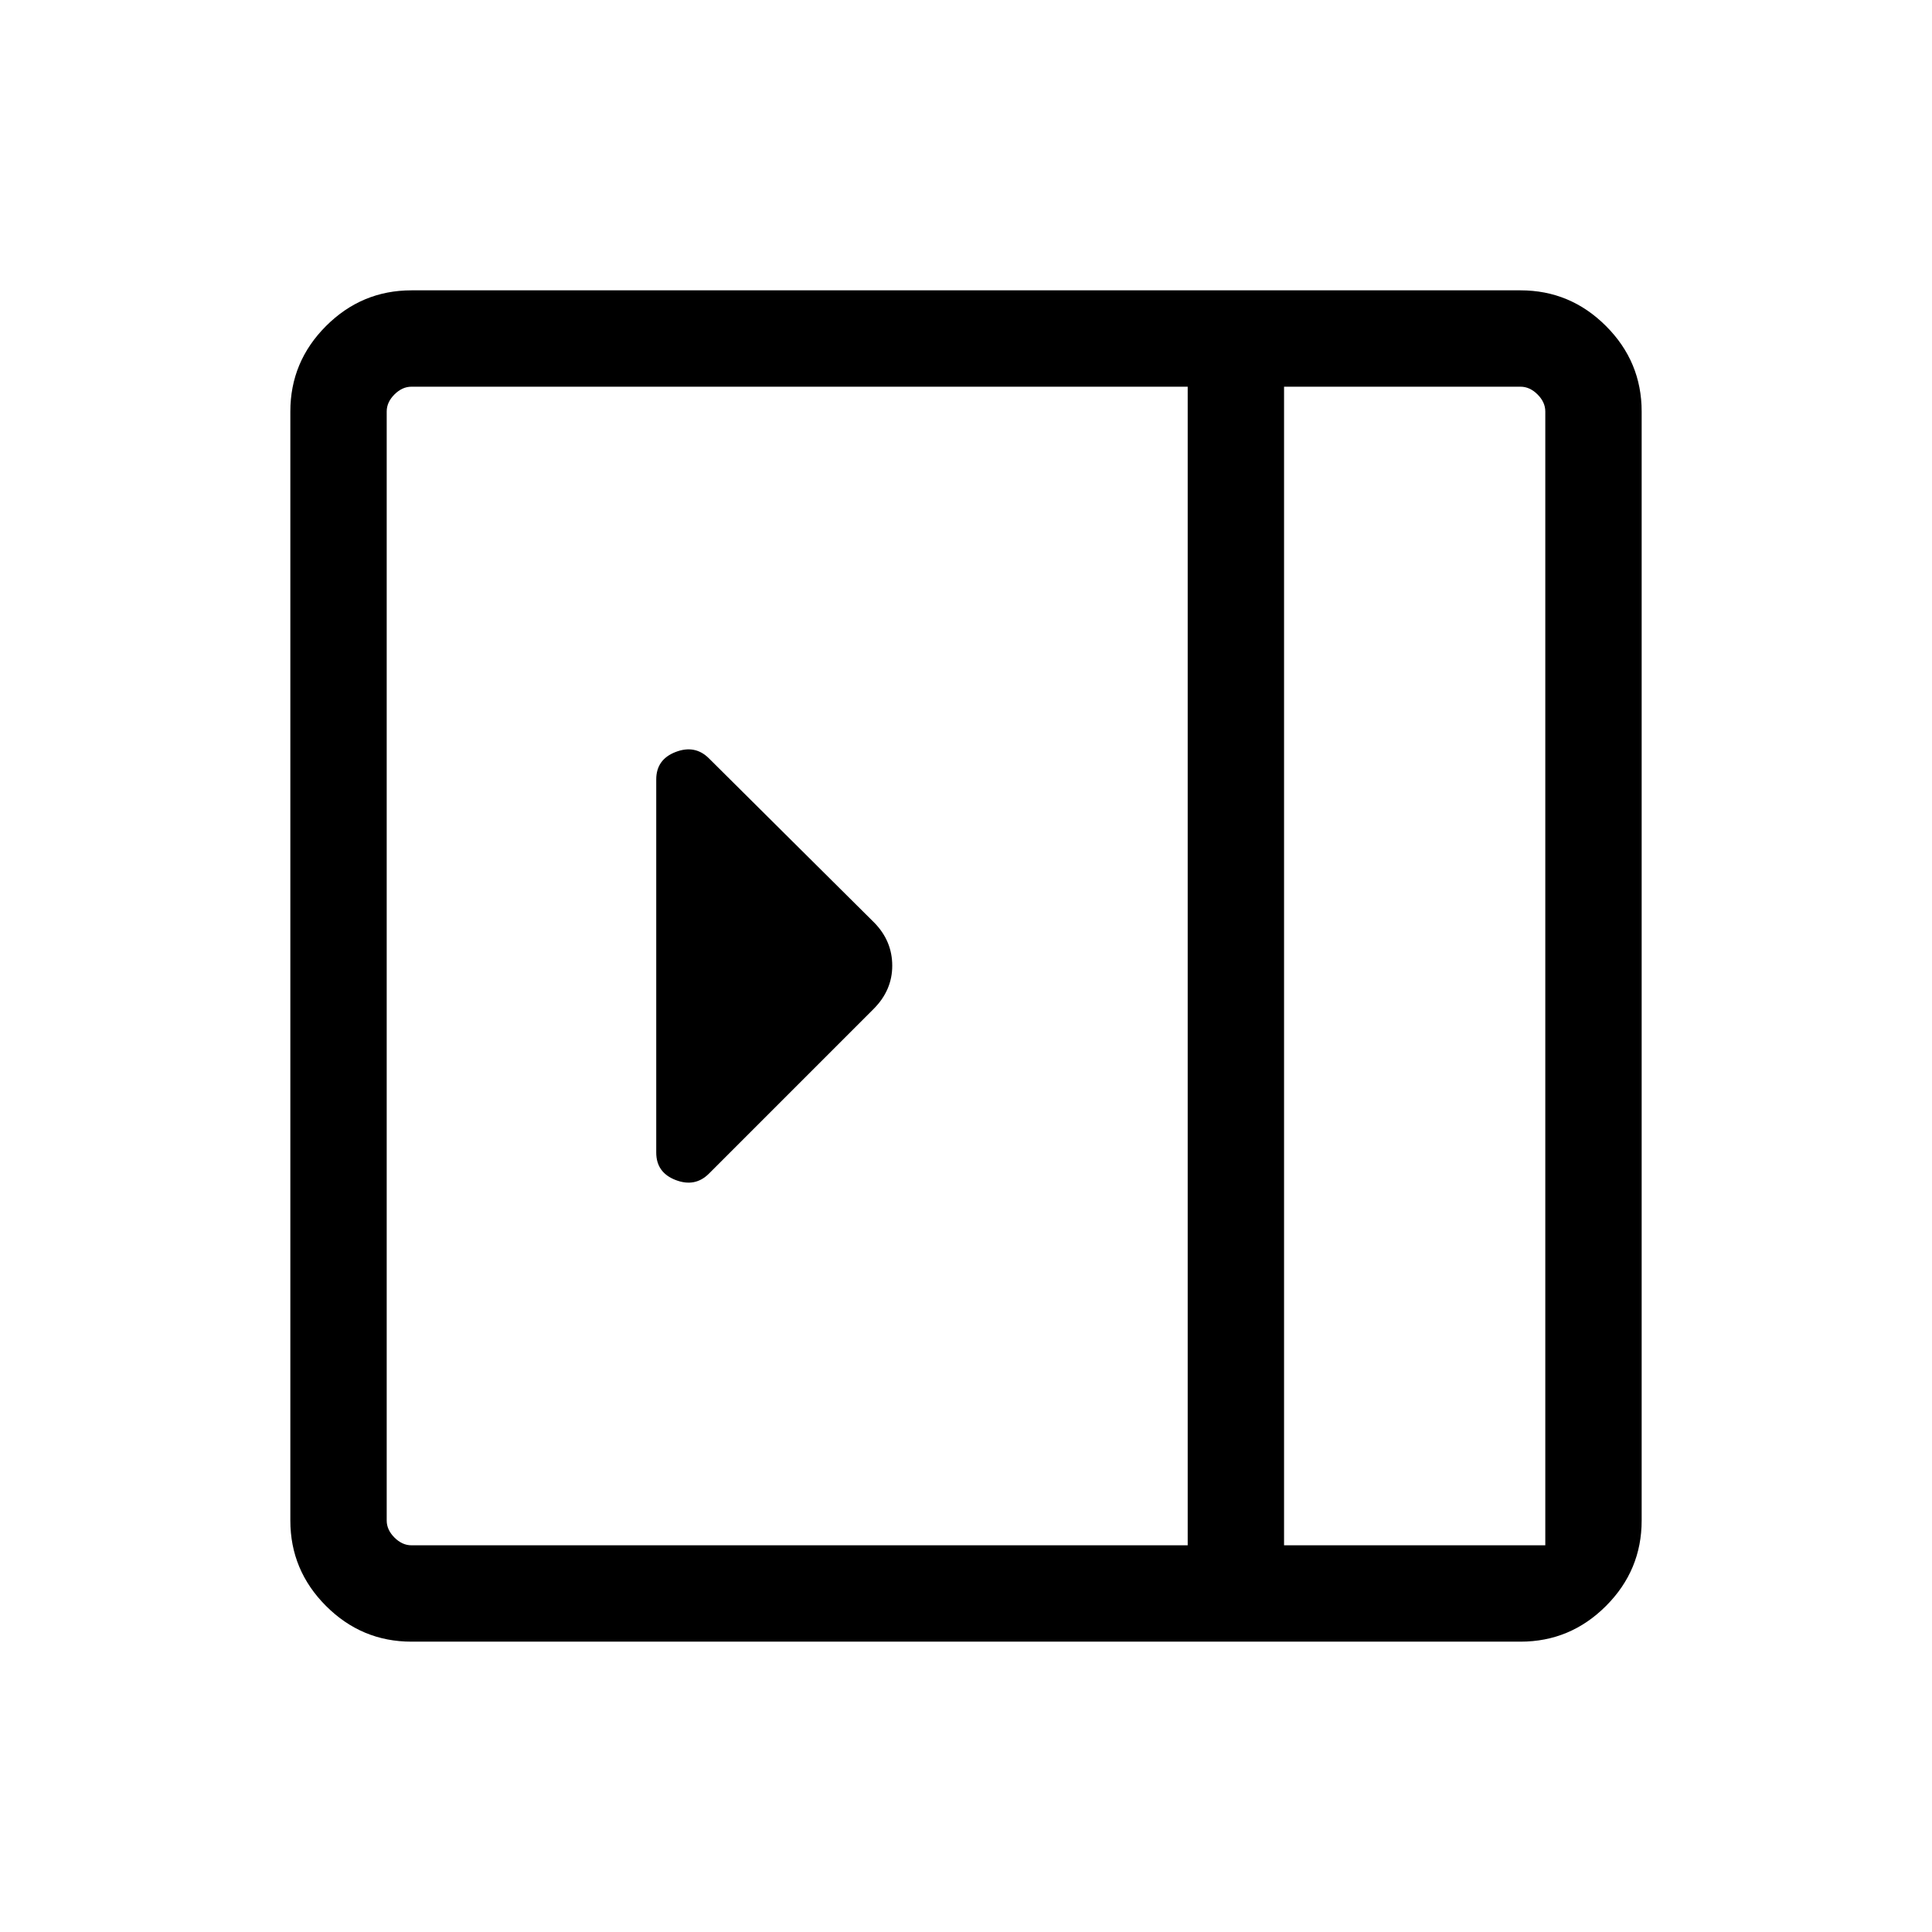 <svg xmlns="http://www.w3.org/2000/svg" height="40" viewBox="0 -960 960 960" width="40"><path d="M326.08-387.3q0 9.94 9.65 13.65 9.64 3.71 16.53-3.17l81.88-81.89q9.21-9.25 9.21-21.45 0-12.21-8.86-21.31l-82.23-81.71q-6.89-6.88-16.53-3.17-9.65 3.71-9.65 13.65v185.4ZM204.46-144.27q-24.72 0-42.46-17.73-17.73-17.74-17.73-42.46v-551.08q0-24.72 17.73-42.46 17.74-17.73 42.46-17.73h551.08q24.72 0 42.46 17.73 17.73 17.74 17.73 42.46v551.08q0 24.72-17.73 42.46-17.74 17.73-42.46 17.73H204.46Zm433.58-47.88h129.81v-563.39q0-4.61-3.85-8.46-3.85-3.85-8.46-3.85h-117.5v575.7Zm-47.88 0v-575.7h-385.7q-4.61 0-8.46 3.85-3.85 3.85-3.85 8.46v551.08q0 4.61 3.85 8.46 3.85 3.85 8.46 3.85h385.7Zm47.88 0h129.81-129.81Z"/></svg>